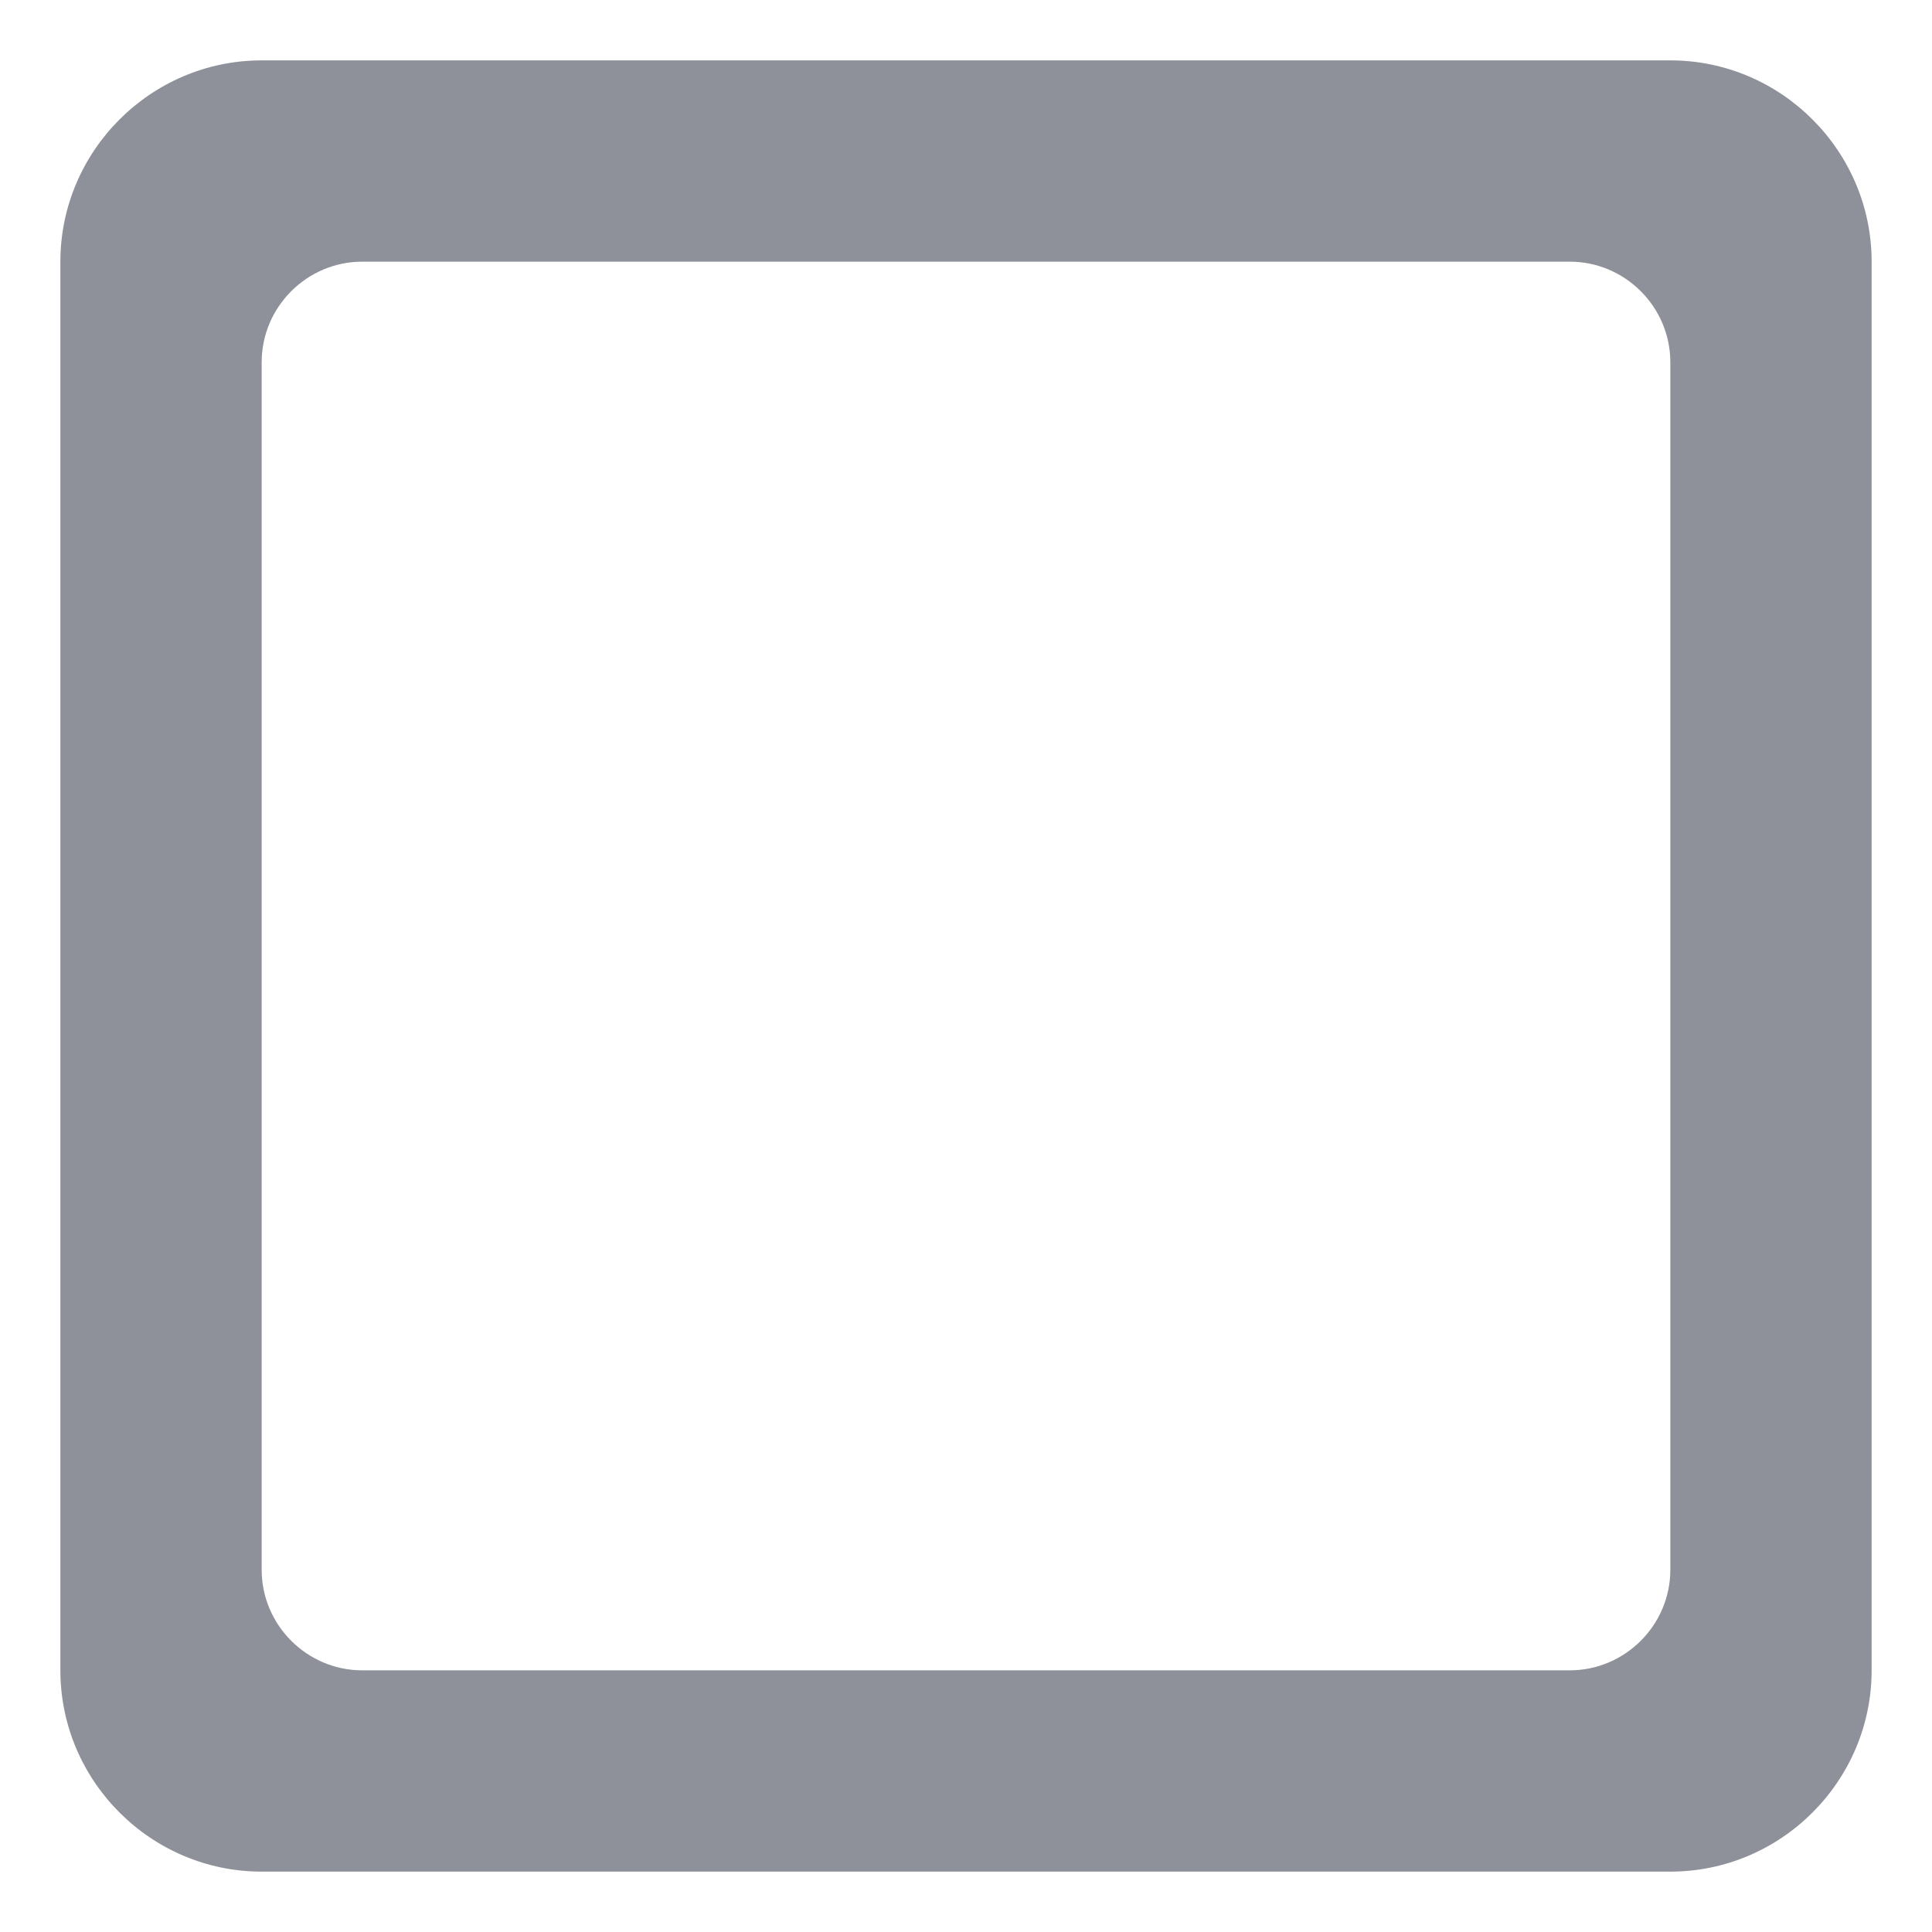 <svg width="16" height="16" viewBox="0 0 16 16" fill="none" xmlns="http://www.w3.org/2000/svg">
<path d="M13 13.833H3C2.542 13.833 2.167 13.458 2.167 13V3C2.167 2.542 2.542 2.167 3 2.167H13C13.458 2.167 13.833 2.542 13.833 3V13C13.833 13.458 13.458 13.833 13 13.833ZM13.833 0.5H2.167C1.25 0.5 0.5 1.25 0.5 2.167V13.833C0.5 14.75 1.25 15.5 2.167 15.5H13.833C14.75 15.5 15.5 14.75 15.5 13.833V2.167C15.5 1.25 14.75 0.5 13.833 0.5Z" fill="#8E9199"/>
</svg>
